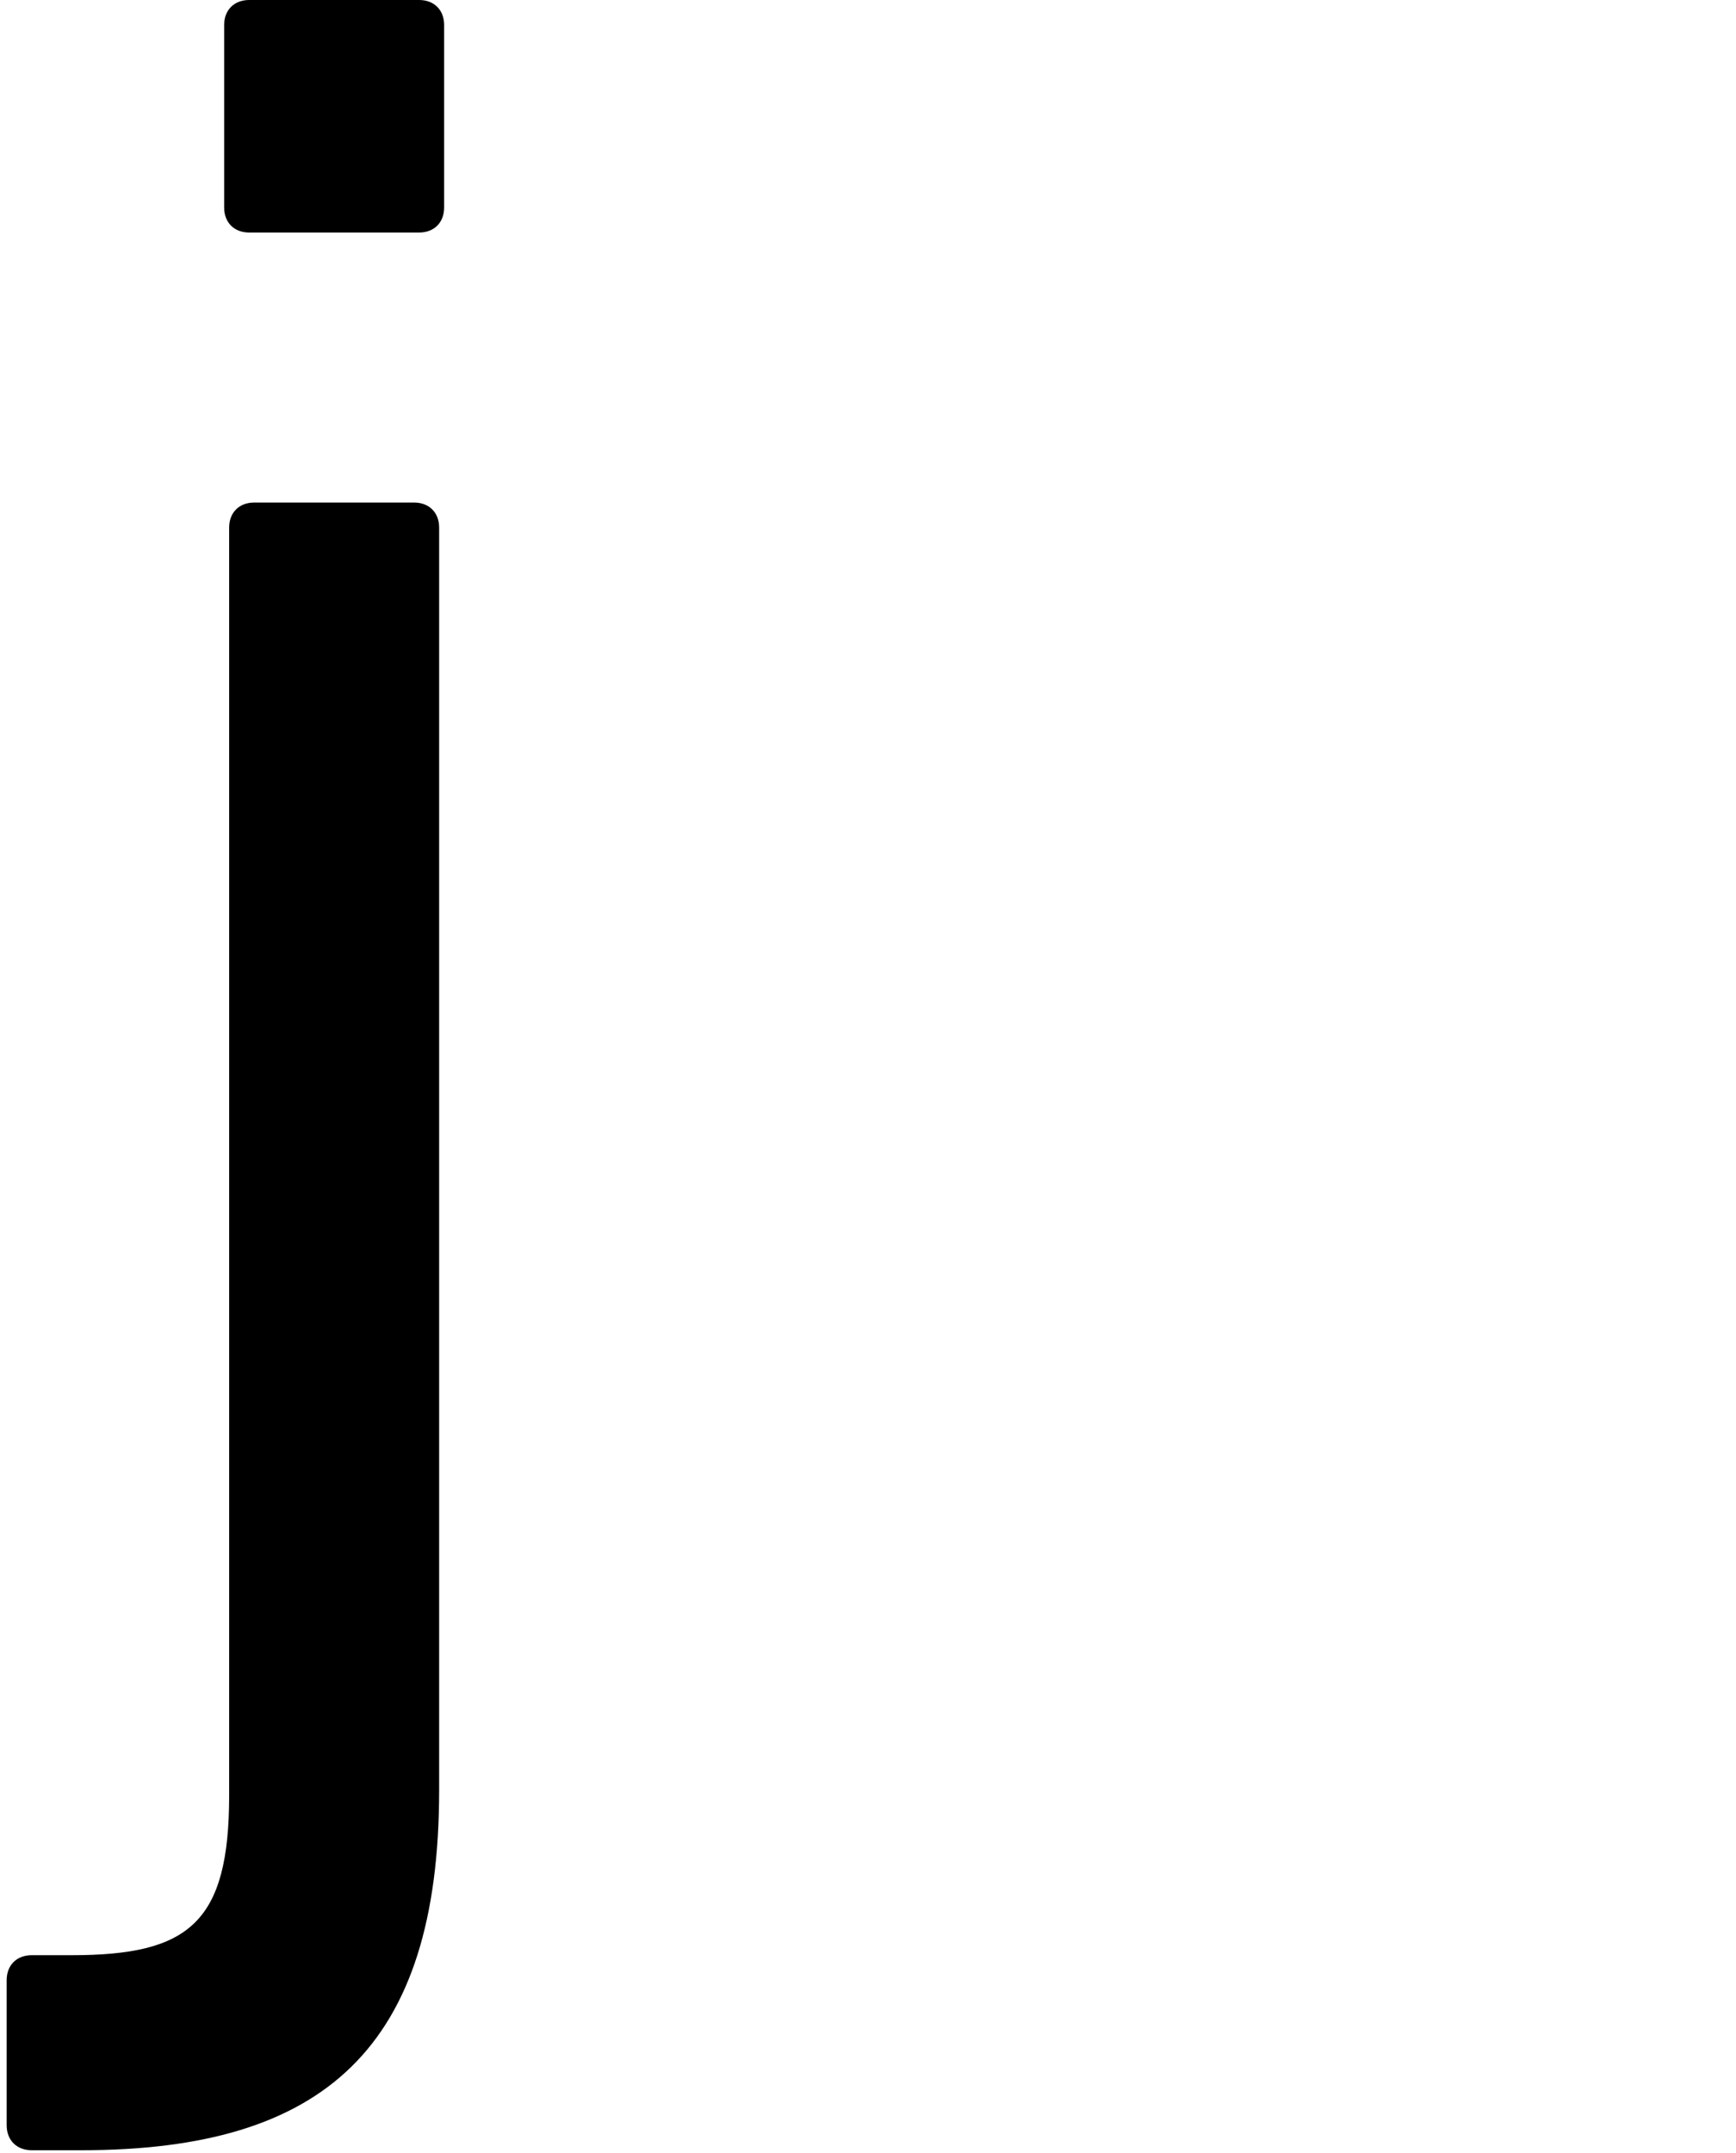 <?xml version="1.0" encoding="UTF-8" standalone="no"?><!DOCTYPE svg PUBLIC "-//W3C//DTD SVG 1.1//EN" "http://www.w3.org/Graphics/SVG/1.1/DTD/svg11.dtd"><svg width="100%" height="100%" viewBox="0 0 50 62" version="1.1" xmlns="http://www.w3.org/2000/svg" xmlns:xlink="http://www.w3.org/1999/xlink" xml:space="preserve" style="fill-rule:evenodd;clip-rule:evenodd;stroke-linejoin:round;stroke-miterlimit:1.414;"><path d="M12.072,6.696c0.432,0 0.72,-0.288 0.72,-0.72l0,-5.256c0,-0.432 -0.288,-0.72 -0.72,-0.72l-4.896,0c-0.432,0 -0.72,0.288 -0.72,0.72l0,5.256c0,0.432 0.288,0.72 0.72,0.72l4.896,0Zm-9.72,55.224c6.984,0 10.296,-2.952 10.296,-10.368l0,-36.36c0,-0.432 -0.288,-0.72 -0.72,-0.72l-4.608,0c-0.432,0 -0.72,0.288 -0.72,0.72l0,36.504c0,3.672 -1.152,4.608 -4.536,4.608l-1.152,0c-0.432,0 -0.72,0.288 -0.72,0.72l0,4.176c0,0.432 0.288,0.72 0.72,0.72l1.44,0Z" style="fill-rule:nonzero;"/></svg>